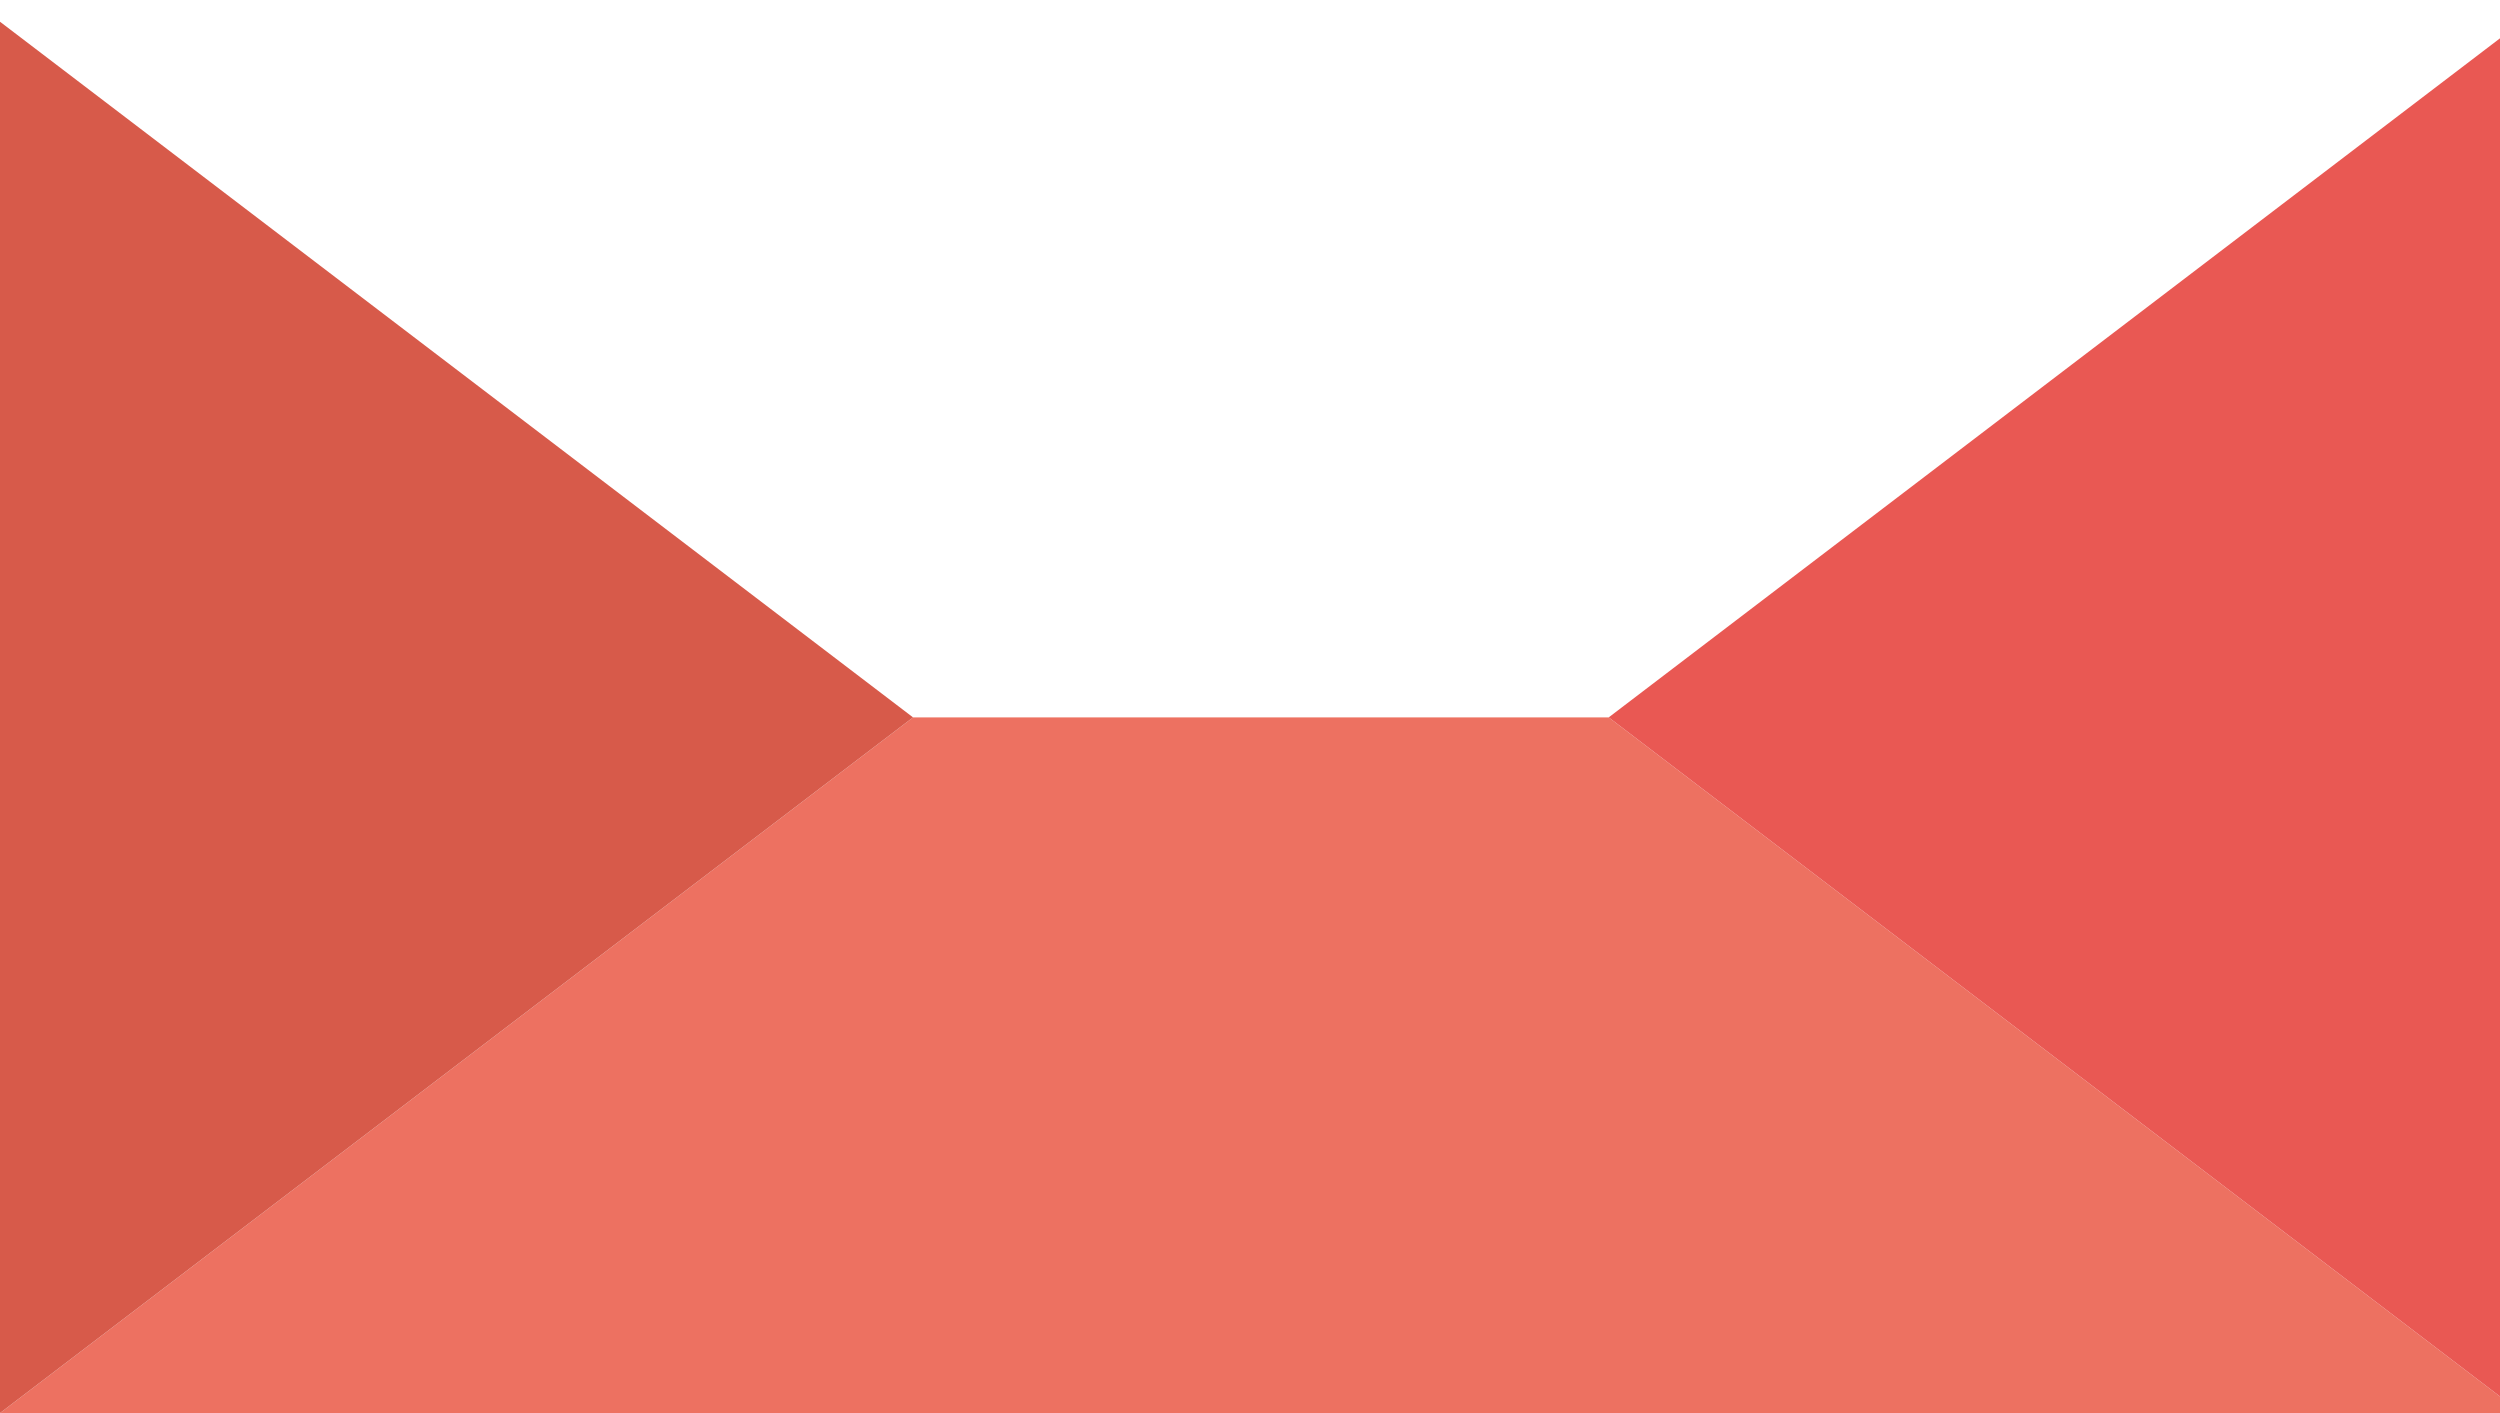<svg width="46" height="26" viewBox="0 0 46 26" fill="none" xmlns="http://www.w3.org/2000/svg">
<path d="M0 26H46.4L29.6 13.2H16.8L0 26Z" fill="#ED7161"/>
<path d="M0 26V0.4L16.8 13.2L0 26Z" fill="#D75A4A"/>
<path d="M46.4 26V0.4L29.6 13.2L46.4 26Z" fill="#E95853"/>
</svg>
